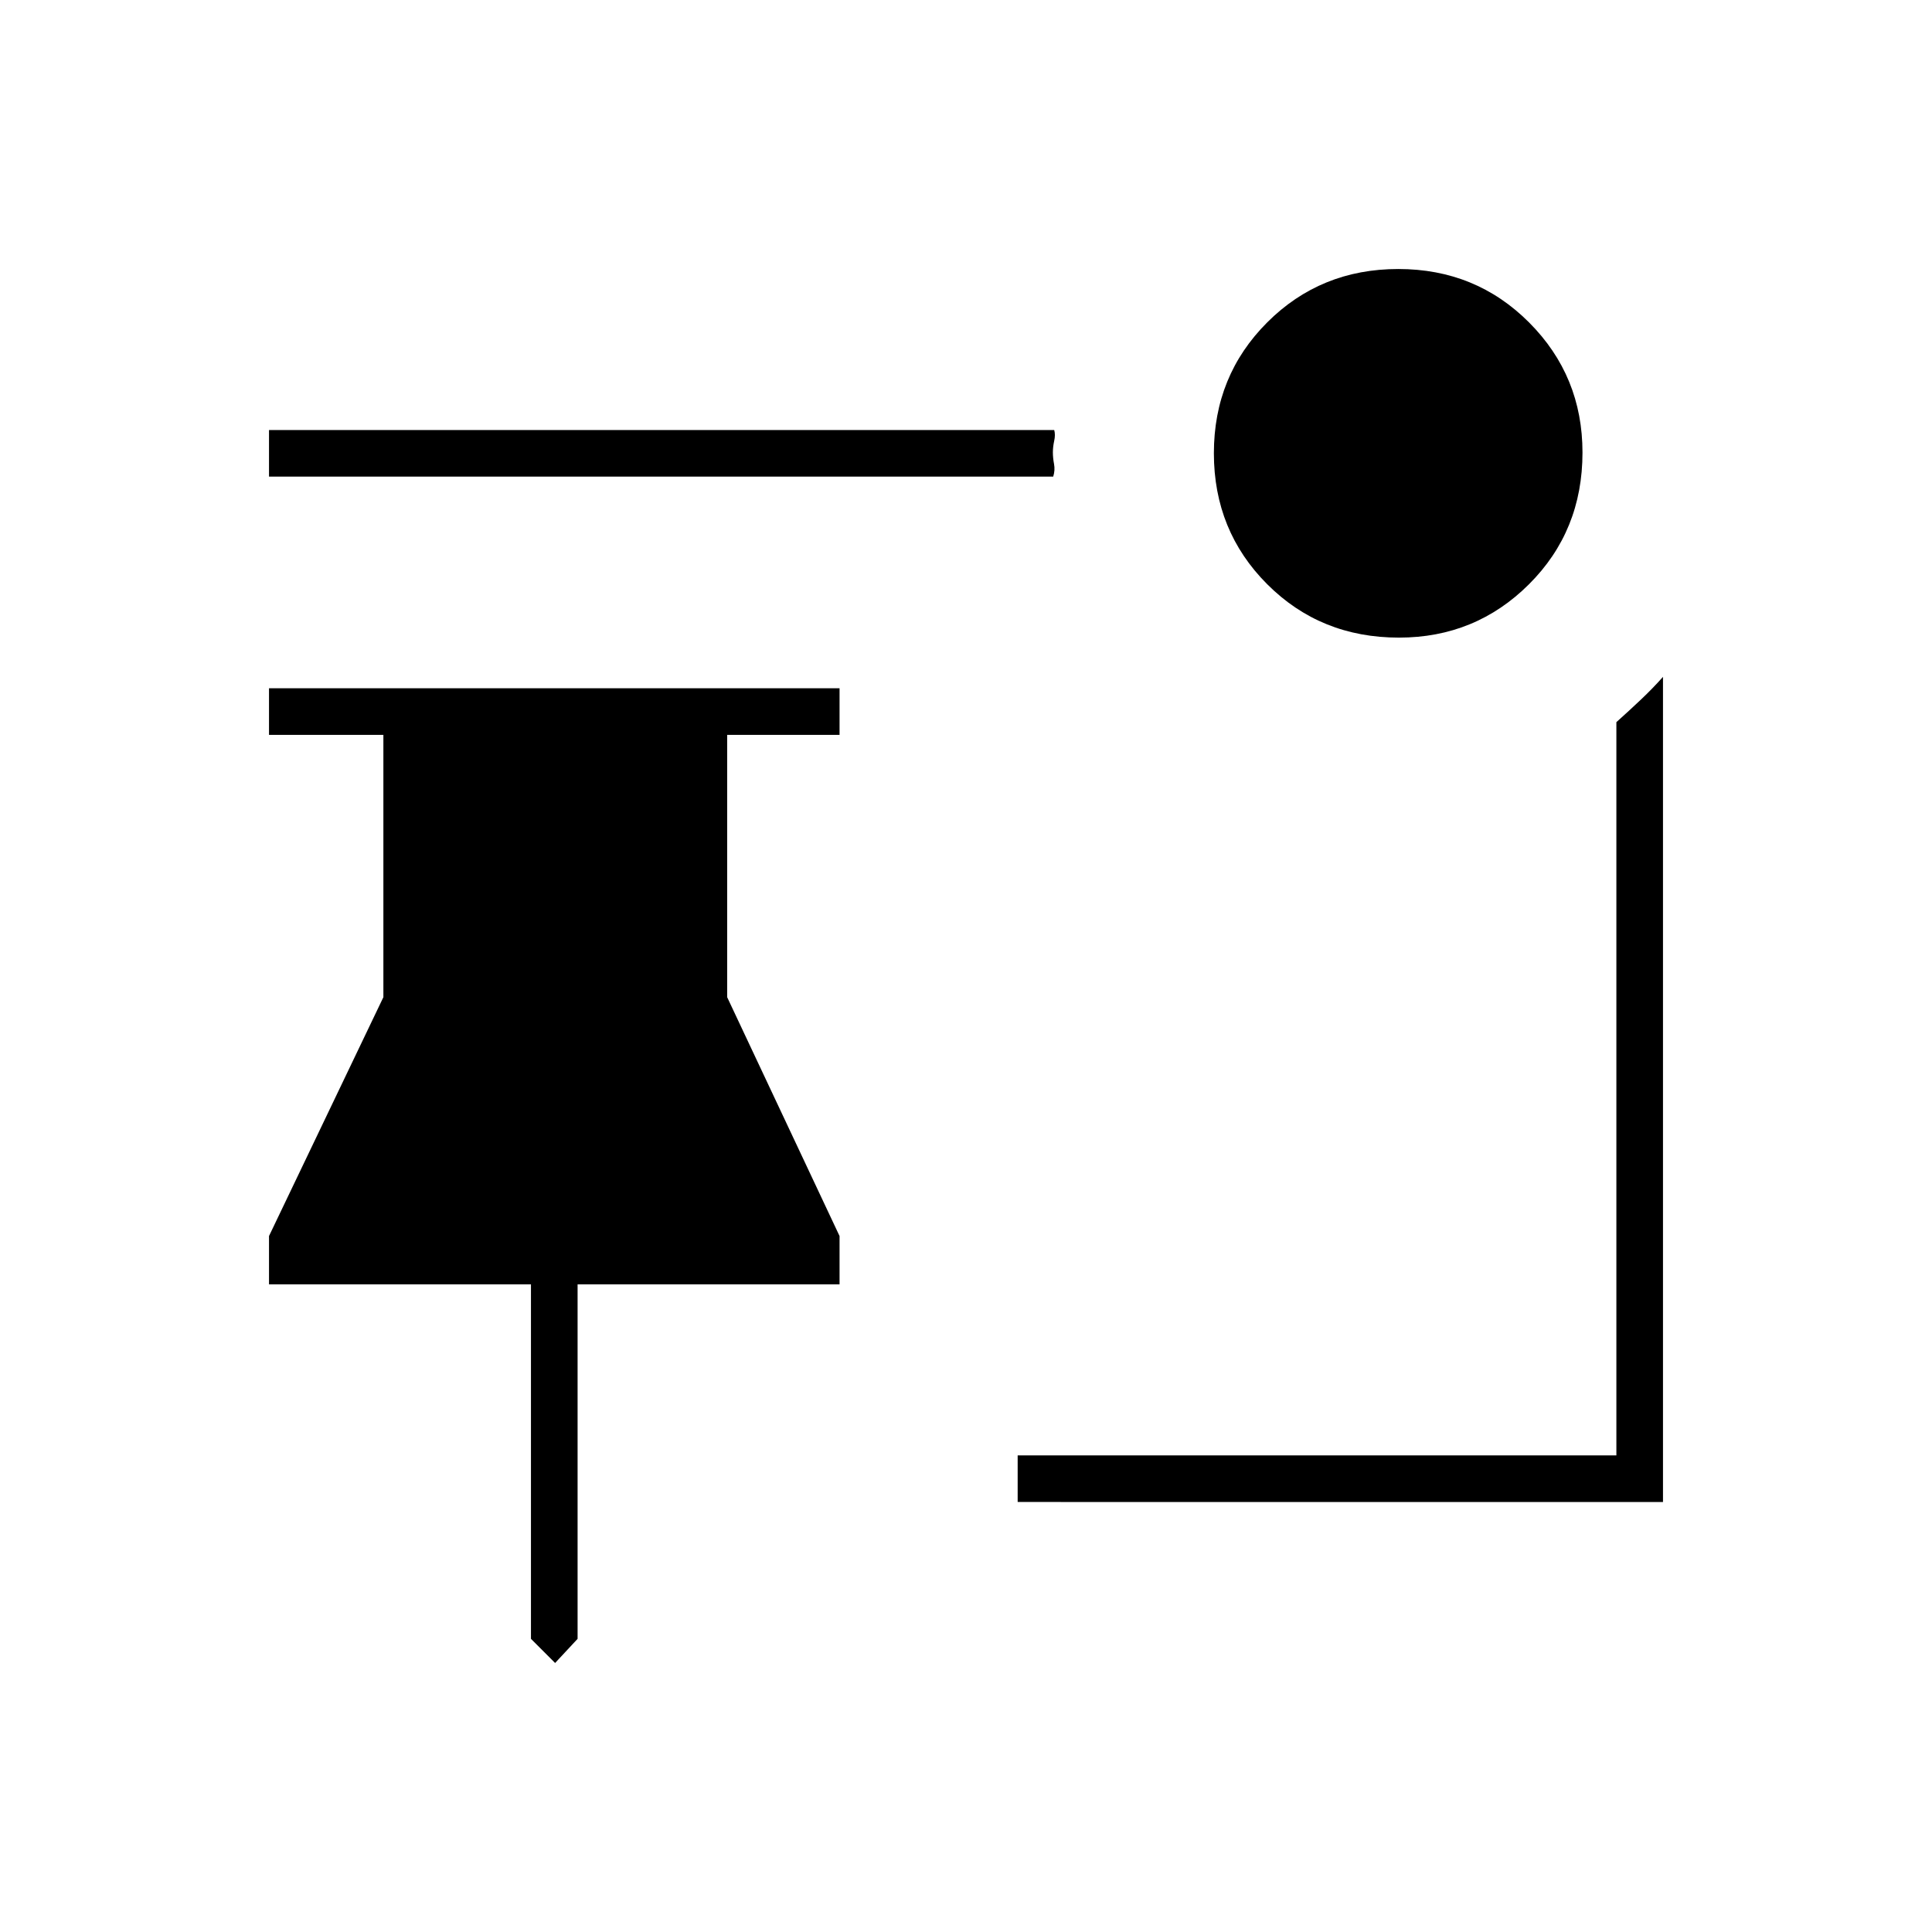 <svg xmlns="http://www.w3.org/2000/svg" height="40" viewBox="0 -960 960 960" width="40"><path d="m275.83-133.67-12-12v-176.16H133.67v-23.99L190.5-464.5v-130.33h-56.83V-618h283.5v23.17h-55.84v130.33l55.84 118.68v23.99H287v176.16l-11.17 12Zm419.31-509.5q-38.97 0-65.47-26.53t-26.5-65.08q0-38.55 26.53-65.05t65.08-26.5q38.55 0 65.05 26.6 26.5 26.59 26.5 64.59 0 38.97-26.6 65.47-26.59 26.5-64.59 26.5Zm-171.81-80H133.67v-23.16h390.16q.67 2.33 0 5.35-.66 3.02-.66 5.75t.58 5.81q.58 3.09-.42 6.25Zm-17.66 509.5v-23.16h297.5v-364.34q6.33-5.66 12.21-11.23 5.88-5.56 10.95-11.27v410H505.67Z"/></svg>